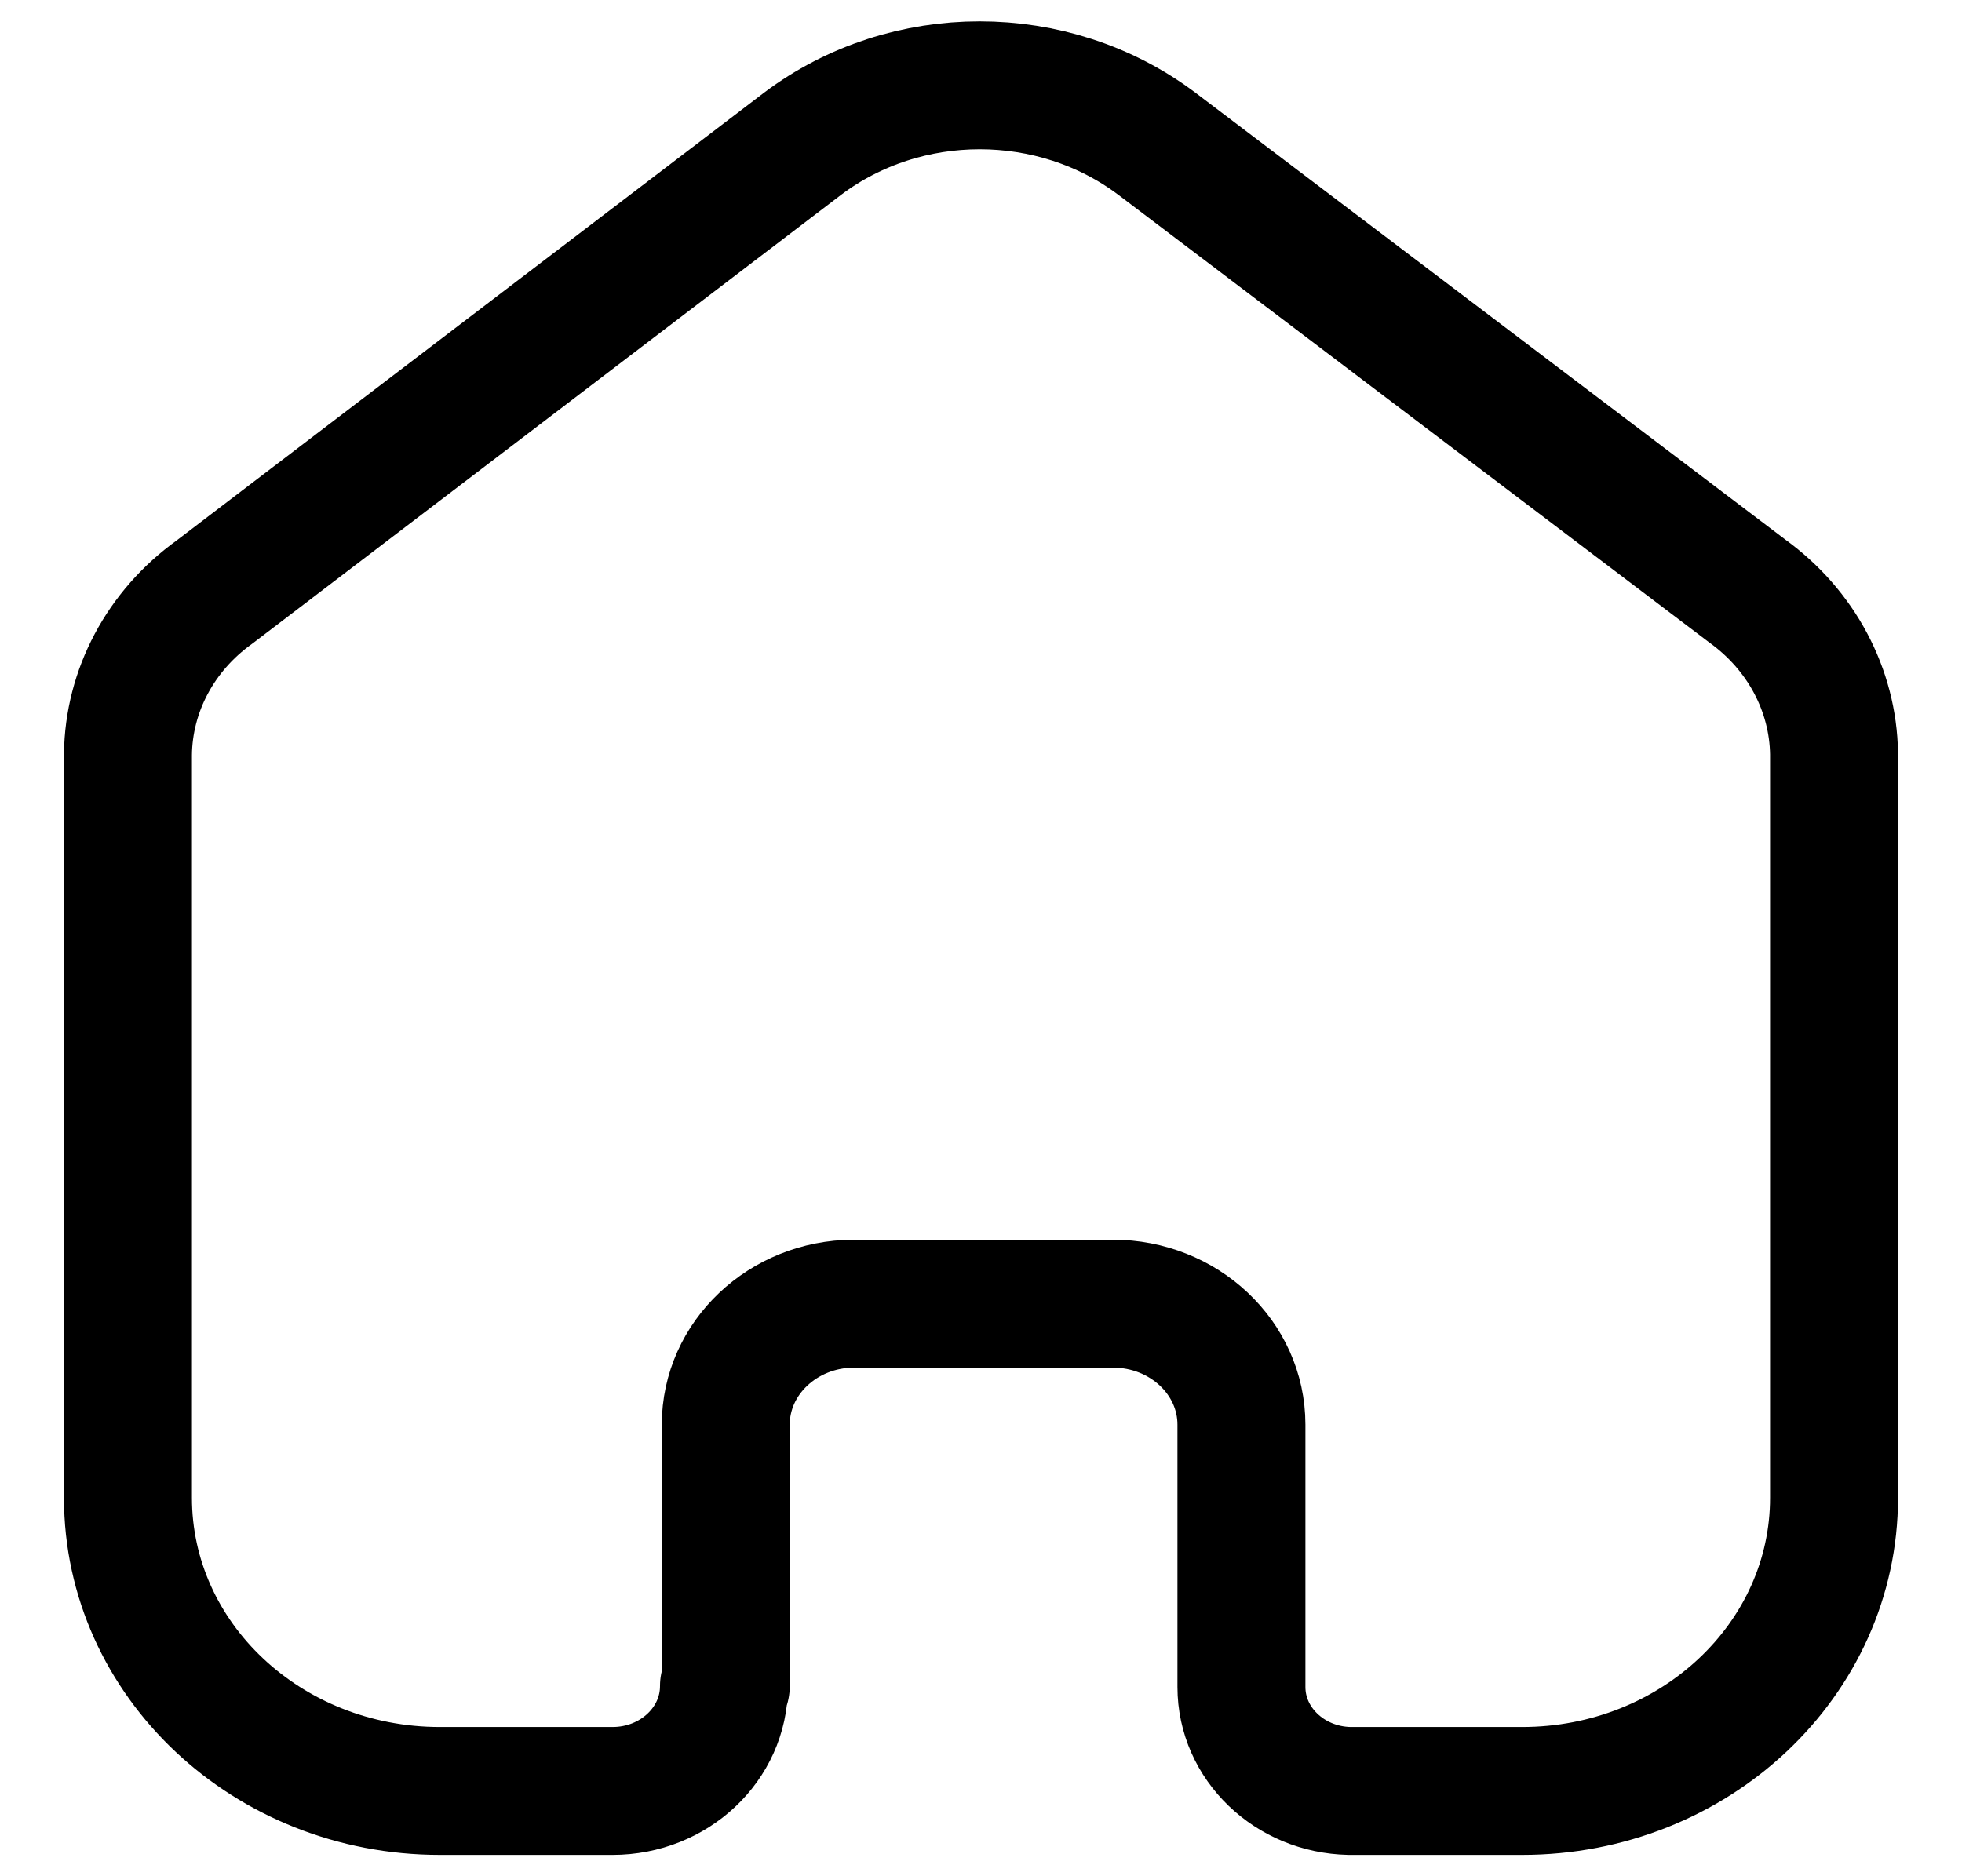 <svg width="23" height="22" viewBox="0 0 23 22" fill="none" xmlns="http://www.w3.org/2000/svg">
<path d="M8.508 19.771V16.705C8.508 15.925 9.177 15.291 10.006 15.286H13.044C13.878 15.286 14.553 15.921 14.553 16.705V16.705V19.781C14.553 20.443 15.115 20.985 15.819 21H17.844C19.863 21 21.5 19.461 21.5 17.562V17.562V8.838C21.489 8.091 21.116 7.389 20.487 6.933L13.561 1.685C12.347 0.772 10.622 0.772 9.409 1.685L2.513 6.943C1.881 7.397 1.508 8.1 1.5 8.847V17.562C1.5 19.461 3.137 21 5.156 21H7.181C7.902 21 8.487 20.45 8.487 19.771V19.771" stroke="black" stroke-width="1.5" stroke-linecap="round" stroke-linejoin="round"/>
</svg>
